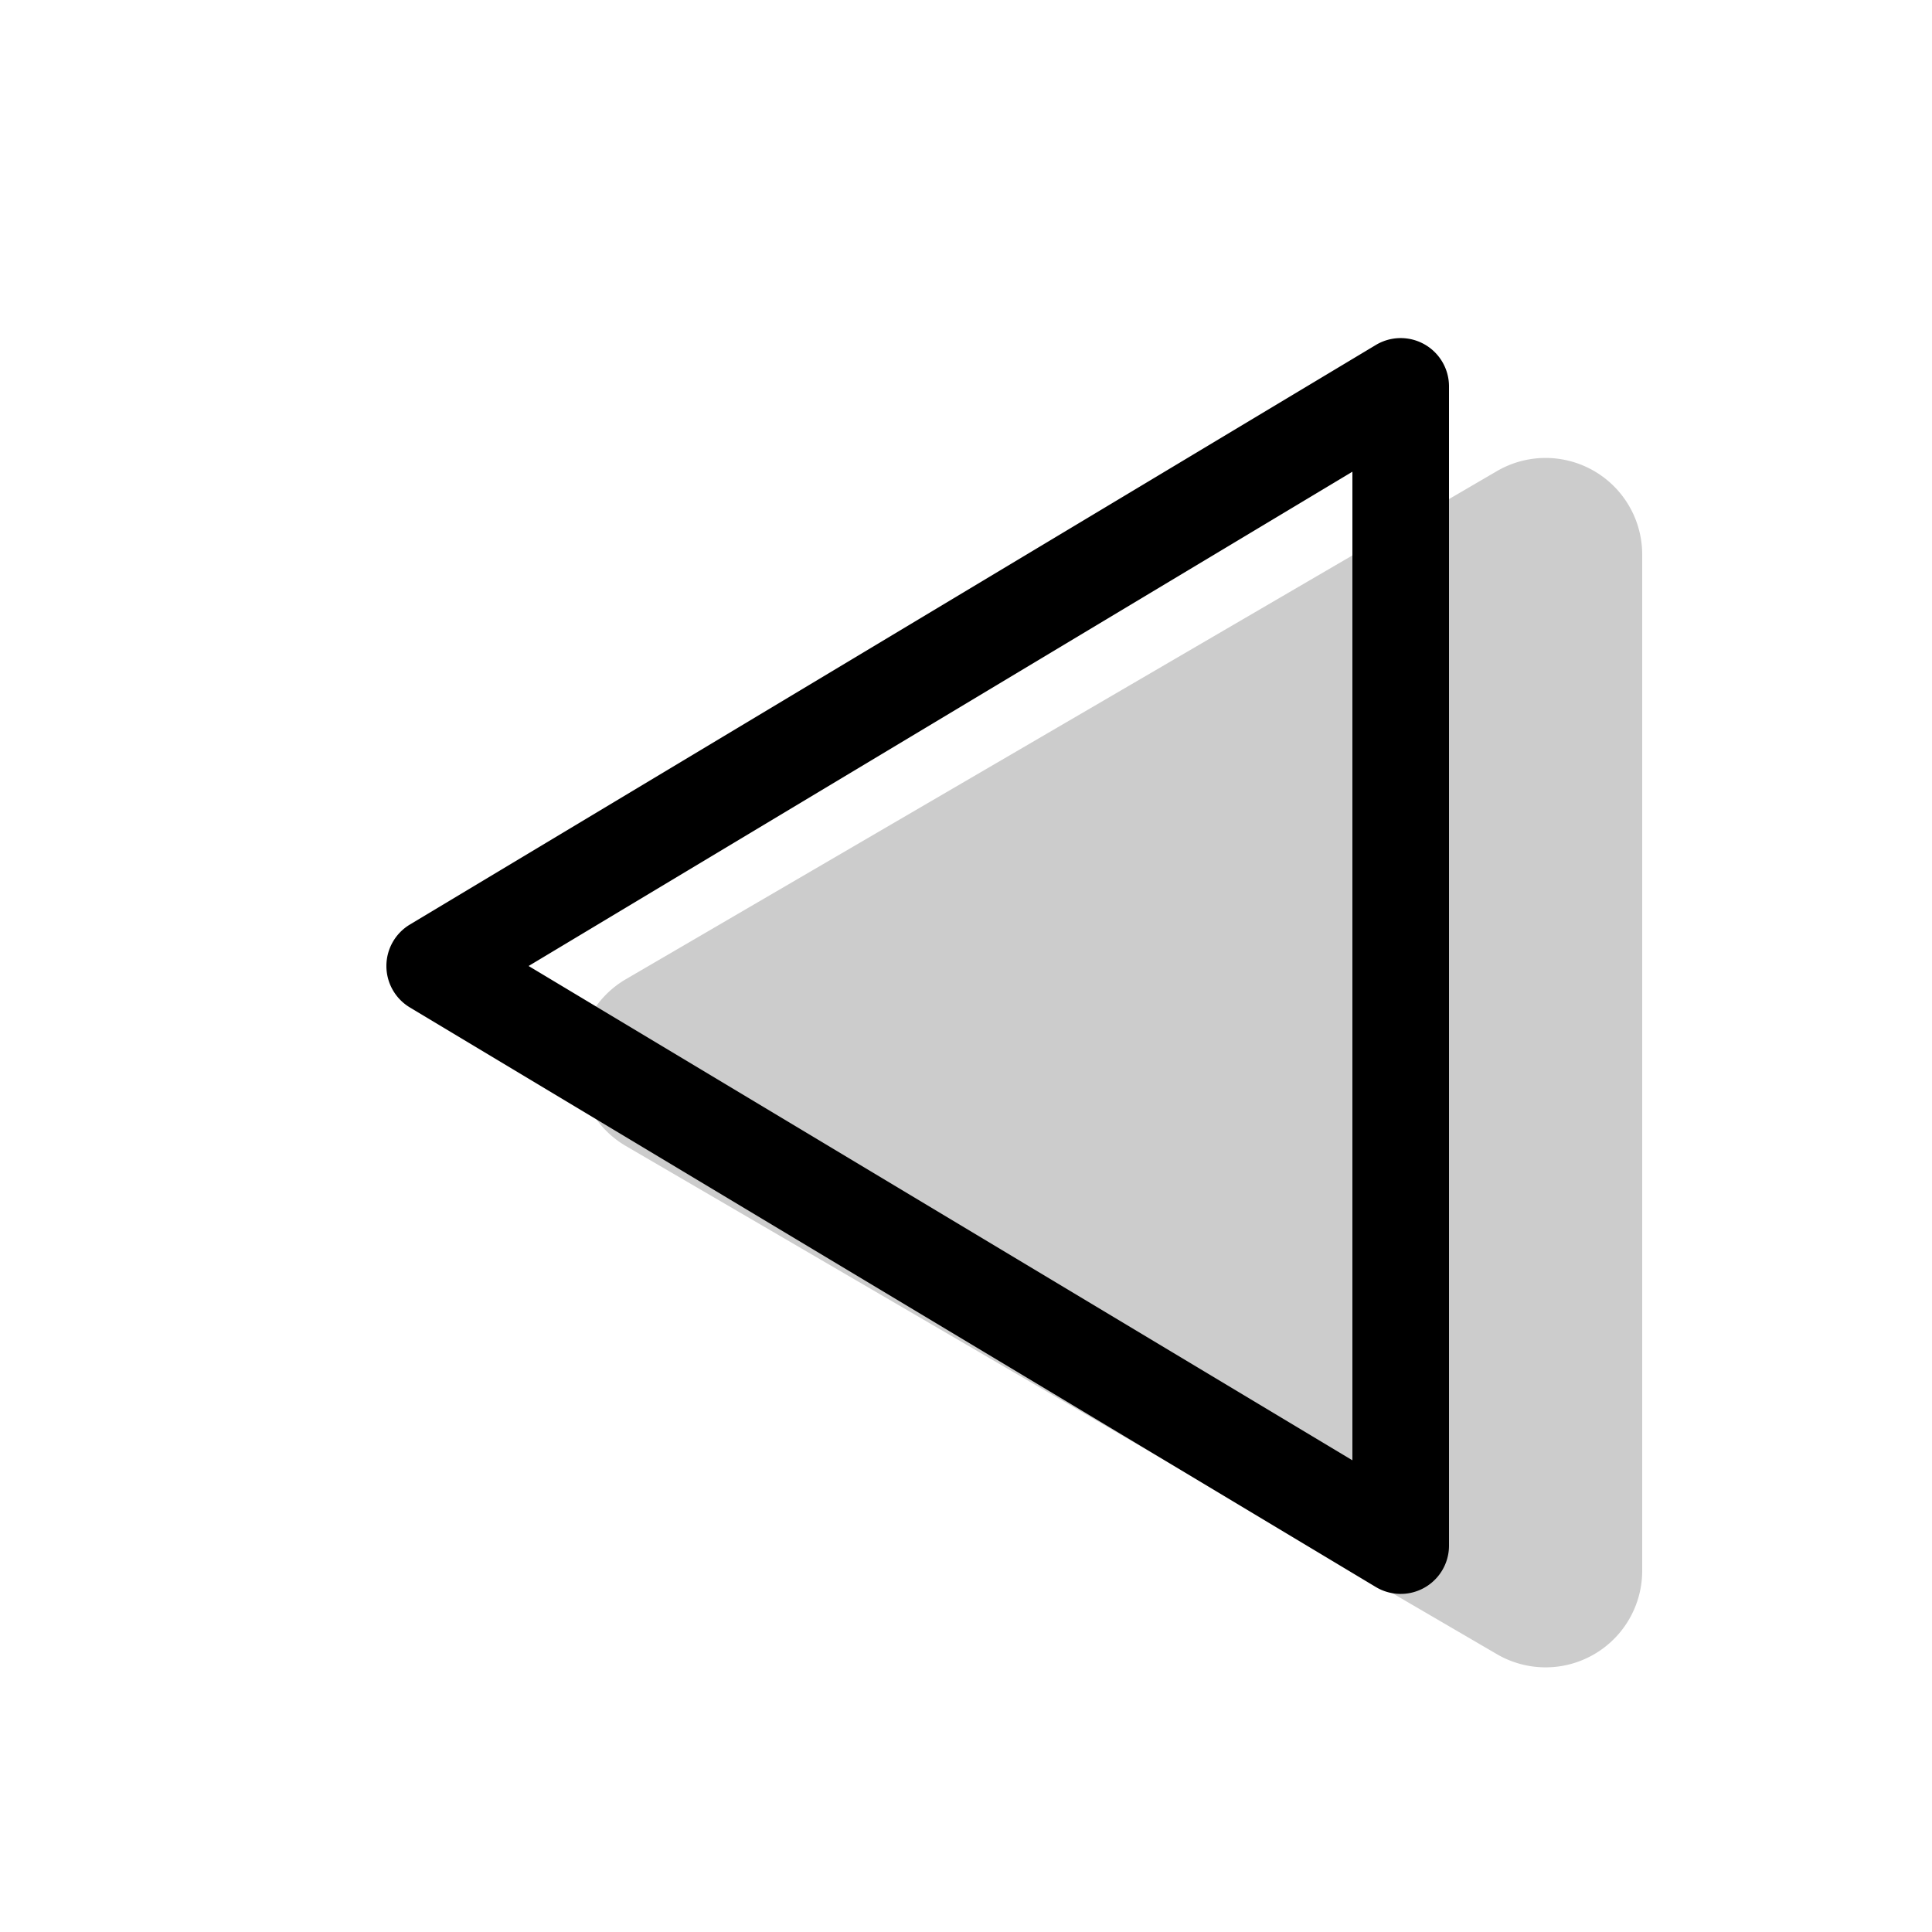 <svg xmlns="http://www.w3.org/2000/svg" width="3em" height="3em" viewBox="0 0 20 20"><g fill="currentColor" fill-rule="evenodd" clip-rule="evenodd"><path d="M6.48 11.864a1 1 0 0 1 0-1.728l9.016-5.259A1 1 0 0 1 17 5.741V16.26a1 1 0 0 1-1.504.864z" opacity=".2"/><path d="M4 10a.5.5 0 0 1 .243-.429l10-6A.5.5 0 0 1 15 4v12a.5.5 0 0 1-.757.429l-10-6A.5.5 0 0 1 4 10m10 5.117V4.883L5.472 10z"/></g></svg>